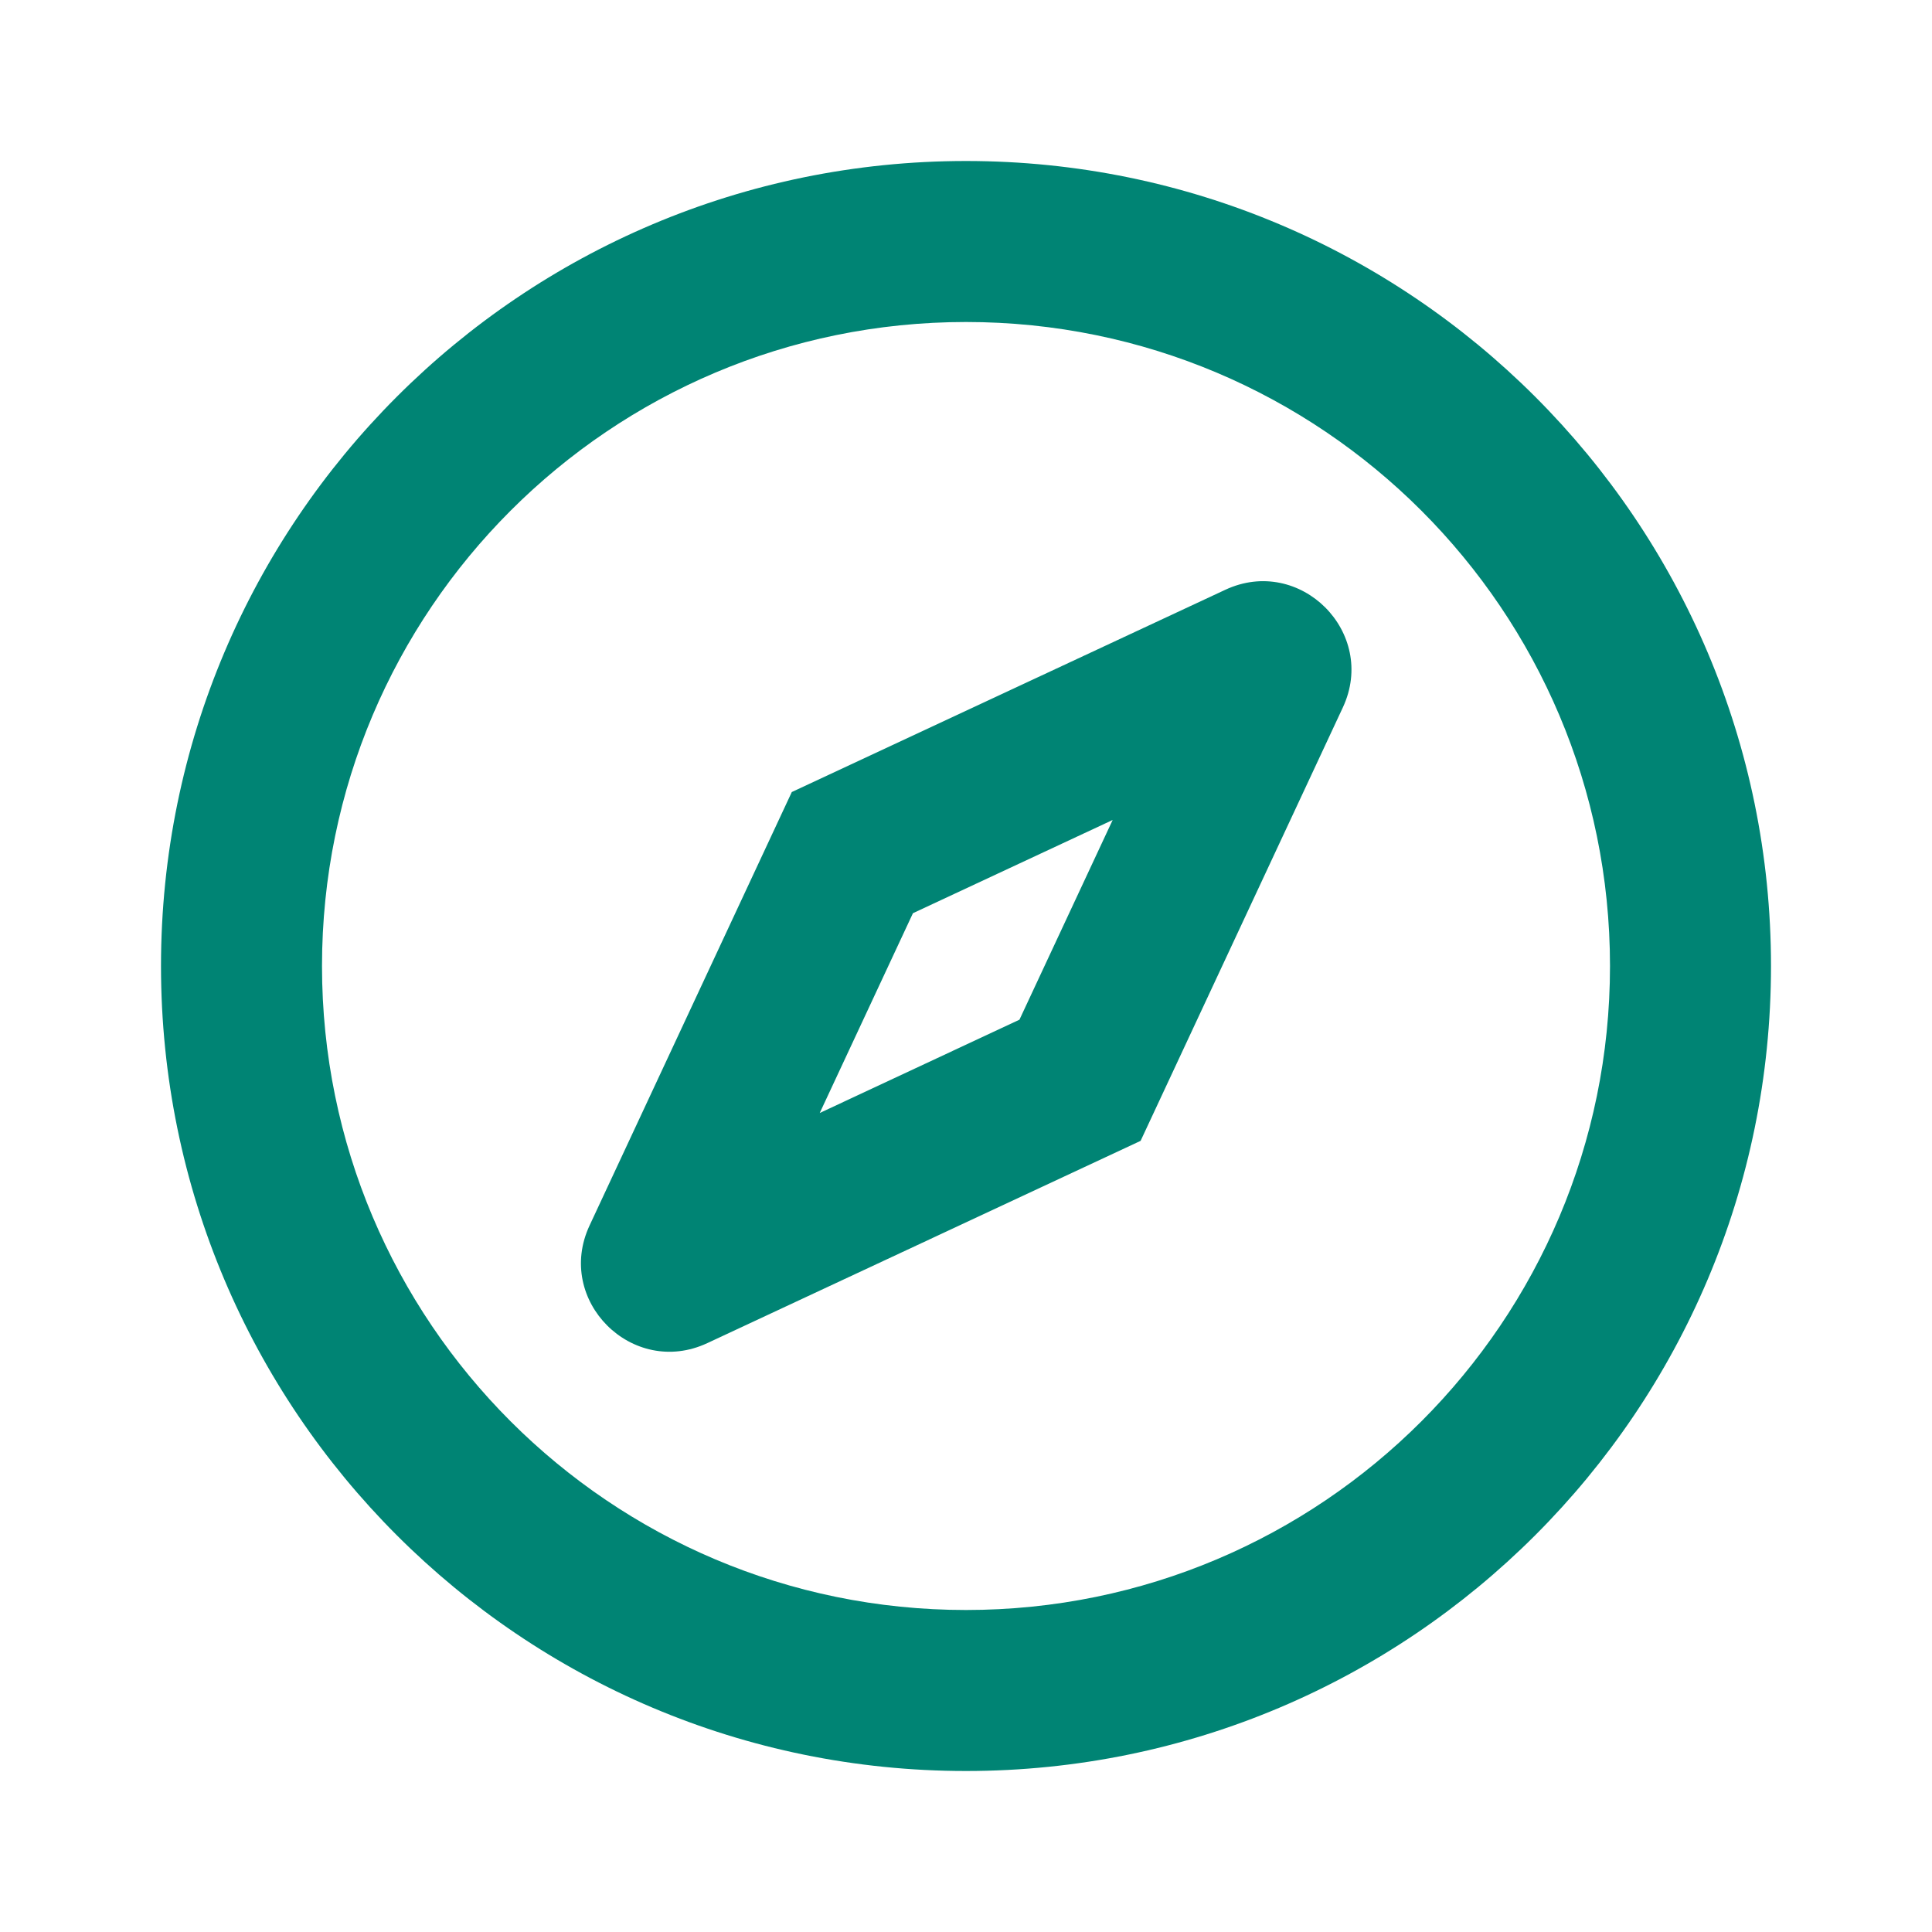 <svg width="24" height="24" viewBox="0 0 24 24" fill="none" xmlns="http://www.w3.org/2000/svg">
<path fill-rule="evenodd" clip-rule="evenodd" d="M12 4C7.582 4 4 7.582 4 12C4 16.418 7.582 20 12 20C16.418 20 20 16.418 20 12C20 7.582 16.418 4 12 4ZM2 12C2 6.477 6.477 2 12 2C17.523 2 22 6.477 22 12C22 17.523 17.523 22 12 22C6.477 22 2 17.523 2 12ZM13.822 10.186L11.341 11.344L10.183 13.826L12.664 12.667L13.822 10.186ZM15.22 7.327C16.15 6.892 17.116 7.858 16.681 8.789L14.169 14.172L8.786 16.685C7.855 17.119 6.889 16.154 7.324 15.223L9.836 9.839L15.22 7.327Z" fill="#008474"/>
</svg>
